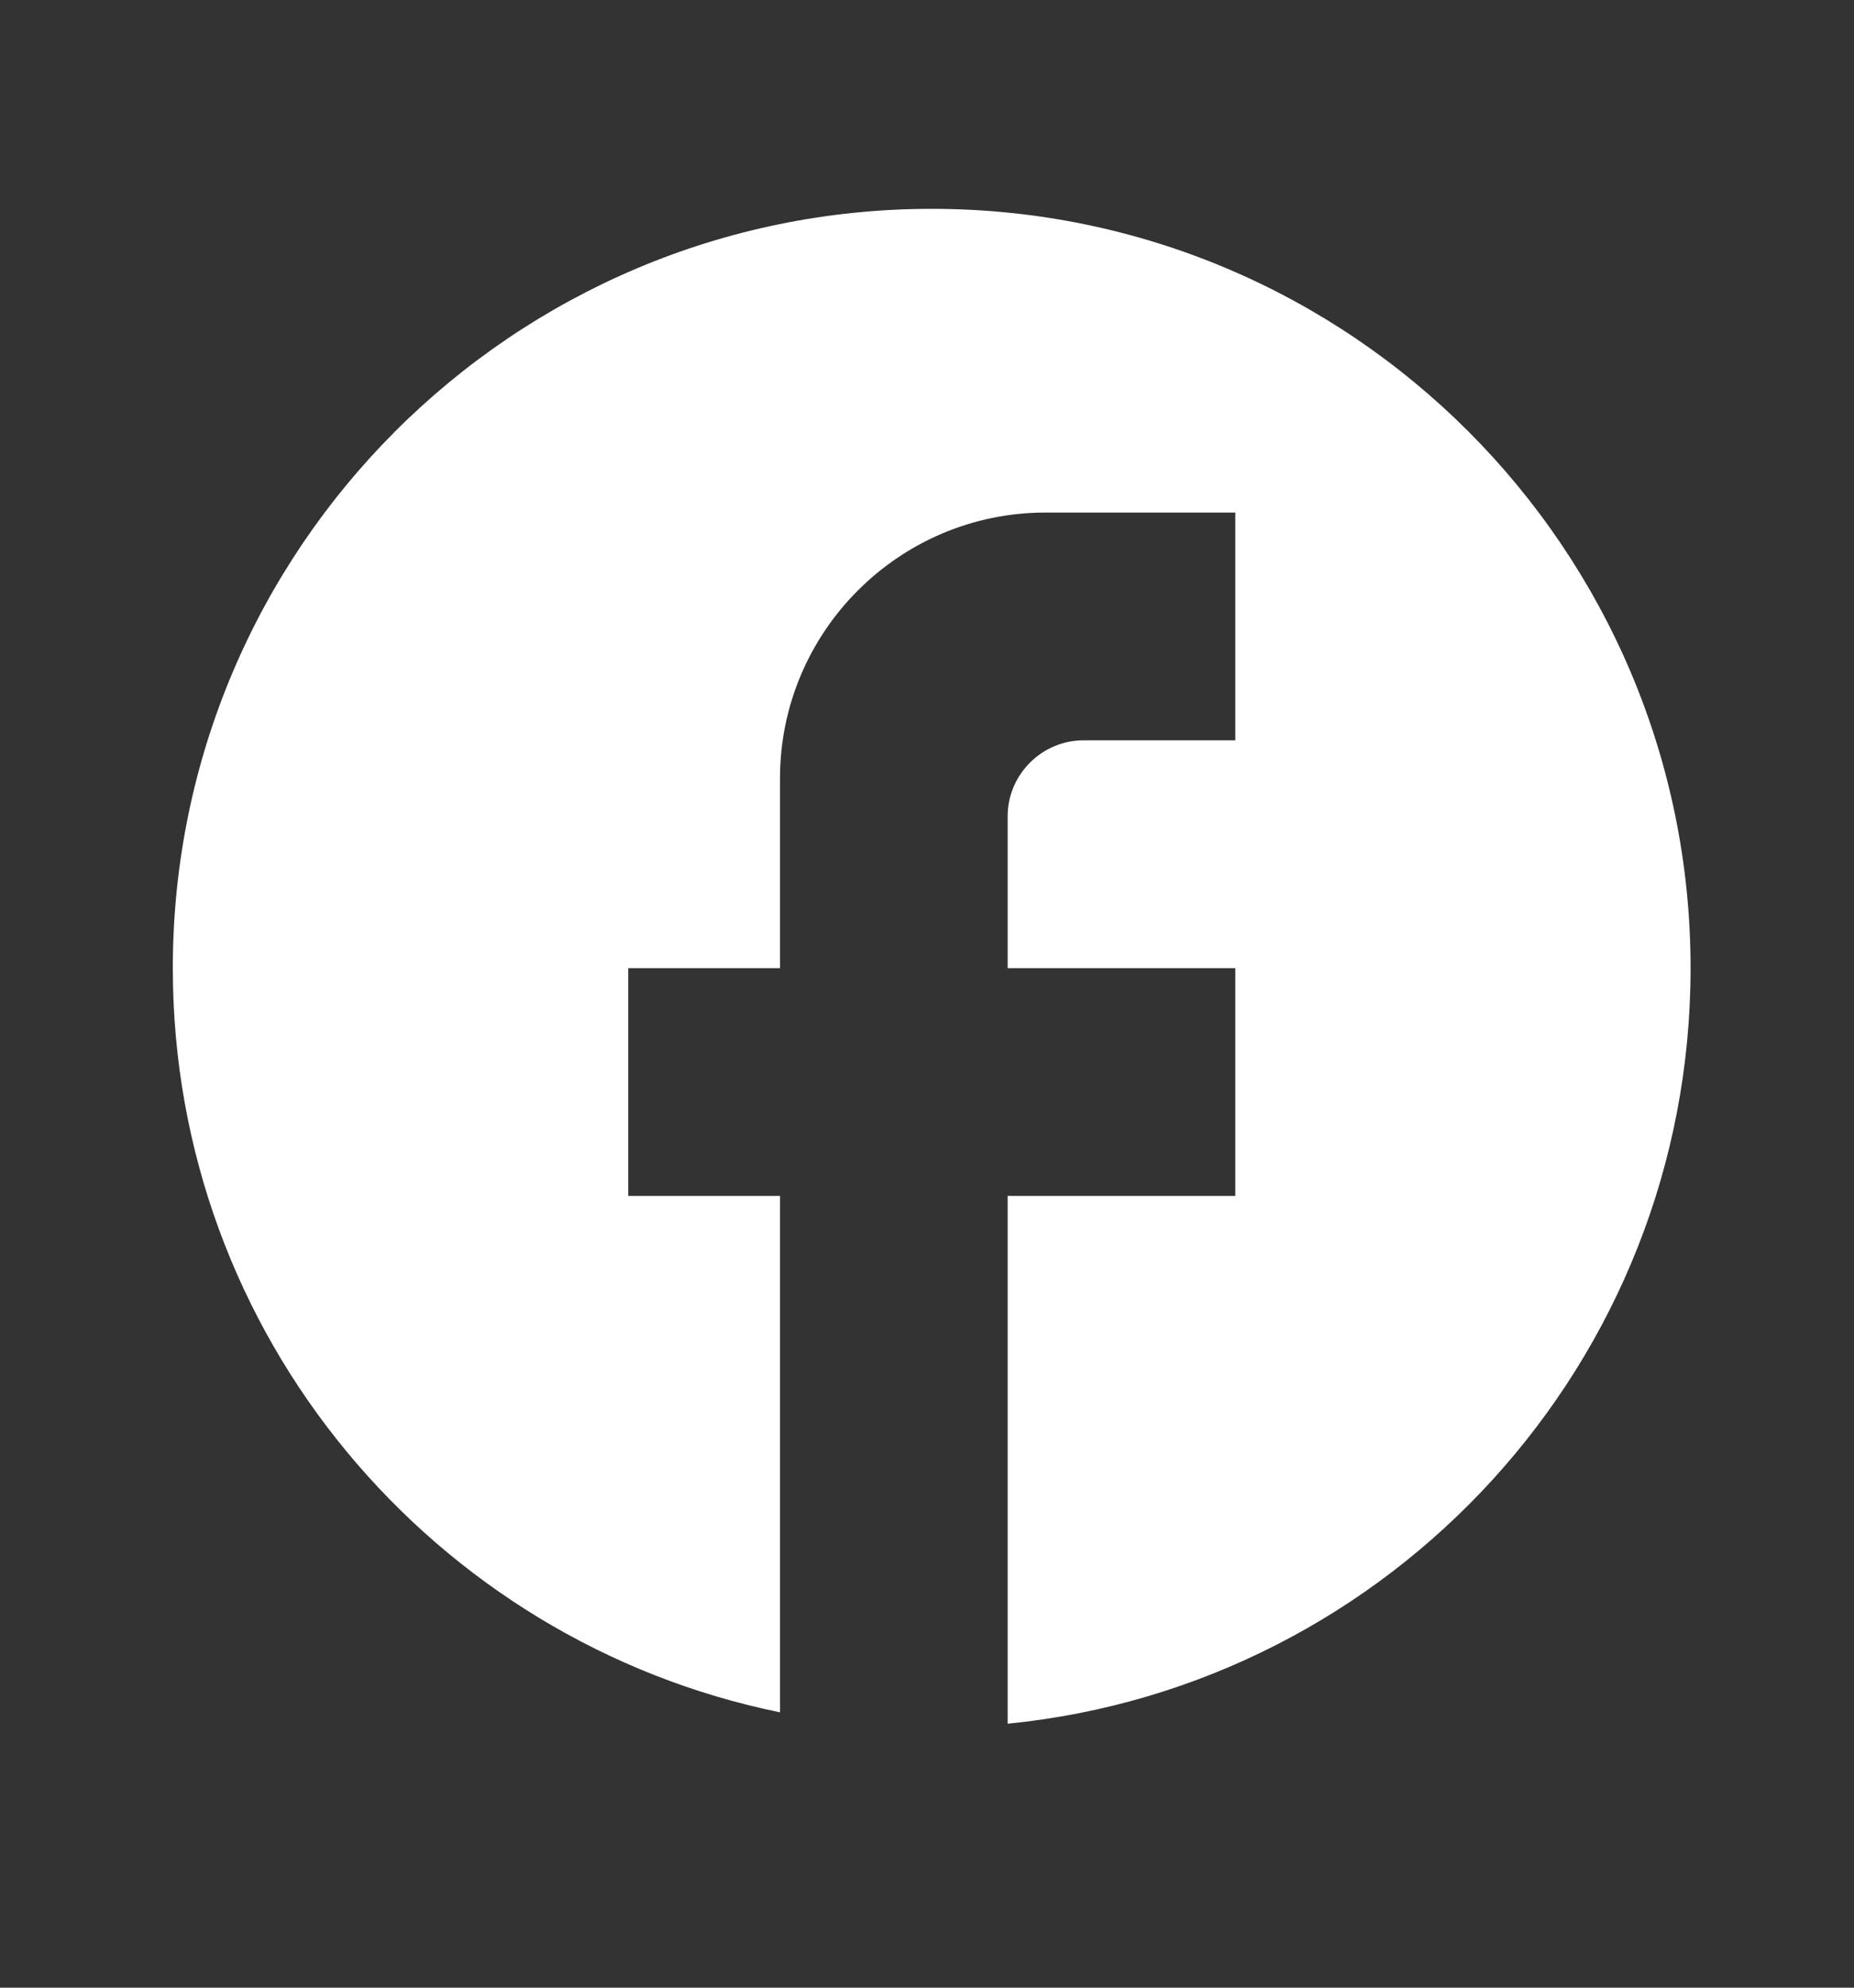 <svg width="14" height="15" viewBox="0 0 14 15" fill="none" xmlns="http://www.w3.org/2000/svg">
<rect x="0" y="0" width="14" height="15" fill="#333333" stroke="none"/>
<g id="Component 1/facebook" clip-path="url(#clip0_5_4750)">
<path id="Vector" d="M12.766 7.306C12.766 4.143 10.199 1.576 7.036 1.576C3.873 1.576 1.305 4.143 1.305 7.306C1.305 10.08 3.277 12.389 5.89 12.922V9.025H4.744V7.306H5.89V5.874C5.89 4.768 6.789 3.868 7.895 3.868H9.328V5.587H8.182C7.867 5.587 7.609 5.845 7.609 6.16V7.306H9.328V9.025H7.609V13.008C10.503 12.721 12.766 10.28 12.766 7.306Z" fill="white"/>
</g>
<defs>
<clipPath id="clip0_5_4750">
<rect width="13.753" height="13.753" fill="white" transform="translate(0.159 0.43)"/>
</clipPath>
</defs>
</svg>
